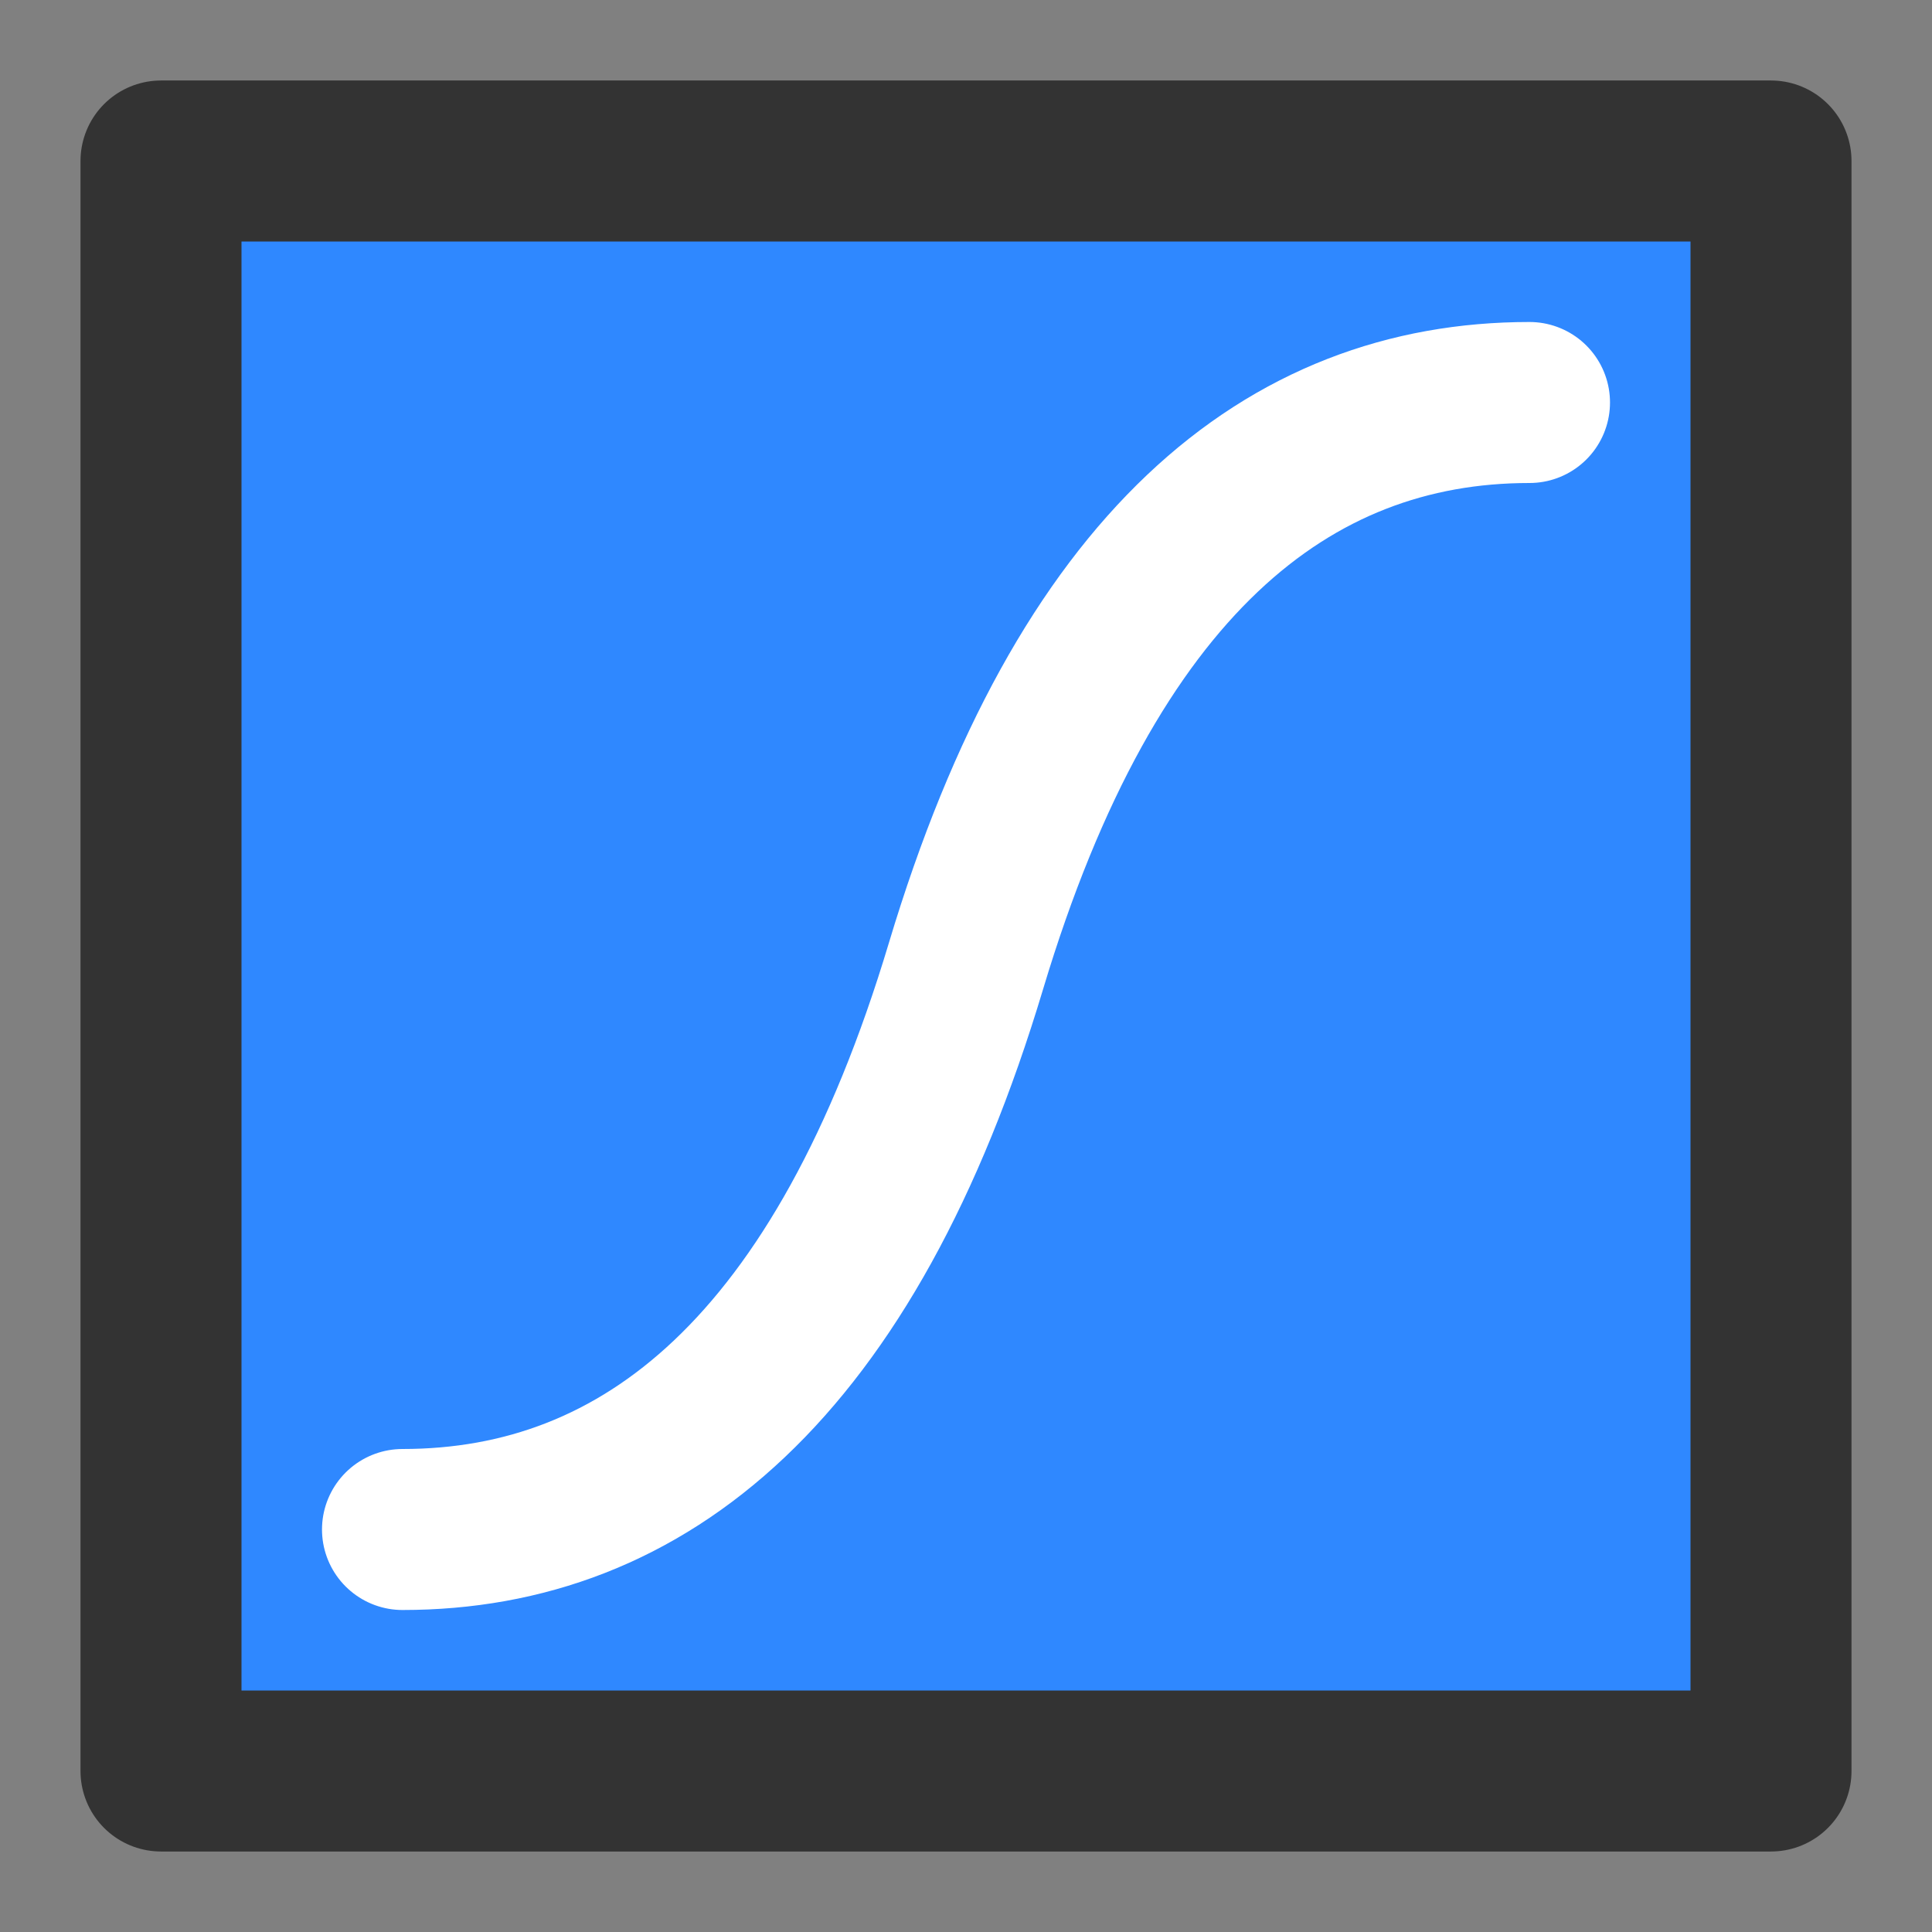 <?xml version="1.0" encoding="UTF-8"?><svg width="24" height="24" viewBox="0 0 48 48" fill="none" xmlns="http://www.w3.org/2000/svg"><rect x="0" y="0" width="48" height="48" fill="#808080" stroke="none"/><path d="M44 4H4V44H44V4Z" fill="#2F88FF" stroke="#333" stroke-width="4" stroke-linejoin="round"/><path d="M38 10C32 10 27 14 24 24C21 34 16 38 10 38" stroke="#FFF" stroke-width="4" stroke-linecap="round" stroke-linejoin="round"/></svg>
